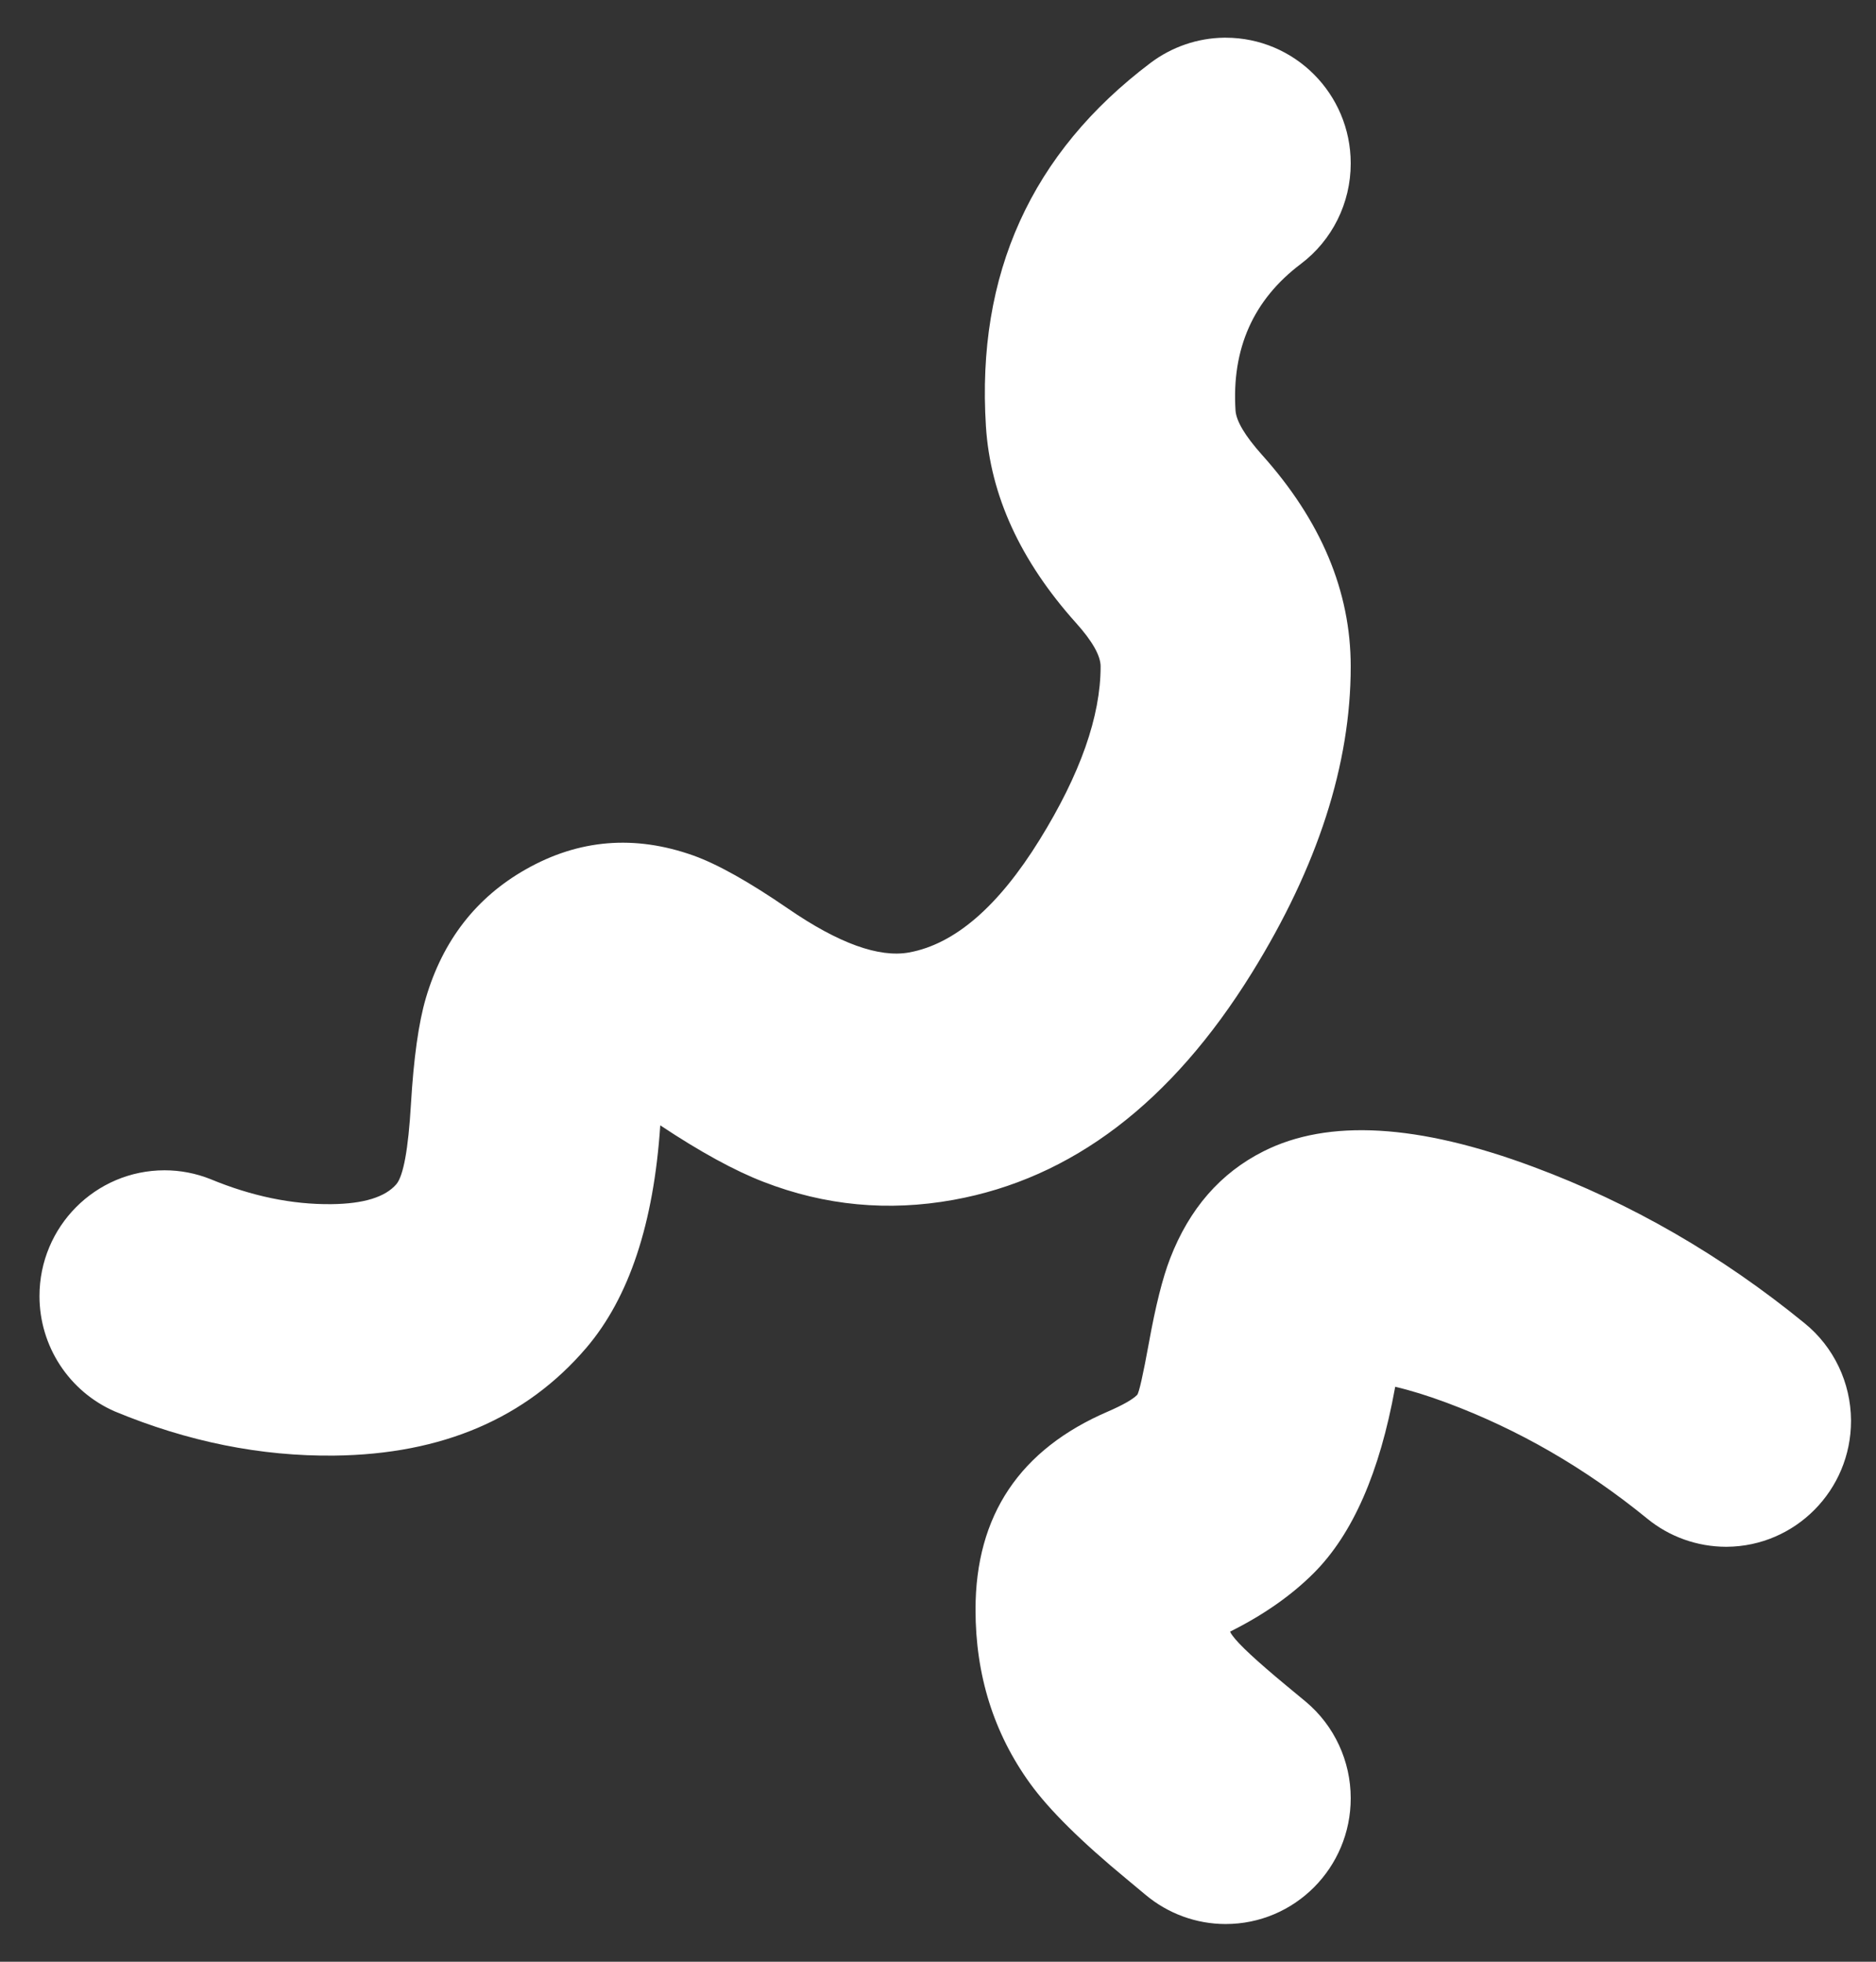 ﻿<?xml version="1.0" encoding="utf-8"?>
<svg version="1.1" xmlns:xlink="http://www.w3.org/1999/xlink" width="22px" height="23px" xmlns="http://www.w3.org/2000/svg">
  <rect width="100%" height="100%" fill="#333333" stroke="none"/>
  <g transform="matrix(1 0 0 1 -130 -819 )">
    <path d="M 15.84 1.917  C 15.84 2.381  15.623 2.818  15.253 3.096  C 14.698 3.515  14.443 4.087  14.489 4.812  C 14.497 4.936  14.6 5.109  14.797 5.33  C 15.492 6.104  15.84 6.932  15.84 7.814  C 15.84 8.961  15.454 10.158  14.681 11.406  C 13.737 12.929  12.57 13.817  11.18 14.068  C 10.416 14.206  9.674 14.136  8.955 13.857  C 8.615 13.726  8.211 13.505  7.743 13.194  C 7.666 14.344  7.378 15.213  6.877 15.801  C 6.17 16.629  5.185 17.051  3.922 17.066  C 3.059 17.076  2.201 16.903  1.346 16.548  C 0.81 16.314  0.463 15.783  0.463 15.196  C 0.463 14.381  1.12 13.721  1.93 13.721  C 2.114 13.721  2.296 13.756  2.467 13.824  C 2.952 14.025  3.425 14.123  3.887 14.118  C 4.265 14.114  4.519 14.035  4.649 13.883  C 4.731 13.784  4.788 13.473  4.819 12.949  C 4.851 12.407  4.909 11.991  4.994 11.702  C 5.194 11.024  5.586 10.521  6.167 10.192  C 6.788 9.84  7.442 9.786  8.13 10.03  C 8.415 10.132  8.786 10.34  9.243 10.654  C 9.834 11.06  10.307 11.231  10.661 11.167  C 11.196 11.069  11.706 10.63  12.191 9.847  C 12.668 9.077  12.907 8.399  12.907 7.814  C 12.907 7.688  12.811 7.518  12.619 7.304  C 11.965 6.575  11.613 5.806  11.562 4.998  C 11.449 3.213  12.093 1.793  13.493 0.737  C 13.742 0.55  14.043 0.446  14.354 0.442  L 14.373 0.442  C 15.182 0.442  15.838 1.1  15.84 1.912  L 15.84 1.917  Z M 20.24 18.135  C 19.903 18.134  19.577 18.018  19.316 17.804  C 18.59 17.212  17.806 16.759  16.965 16.446  C 16.742 16.363  16.541 16.301  16.361 16.259  L 16.359 16.273  C 16.18 17.261  15.864 17.984  15.41 18.44  C 15.148 18.703  14.82 18.933  14.425 19.13  C 14.433 19.148  14.443 19.163  14.454 19.177  C 14.529 19.281  14.737 19.474  15.077 19.756  L 15.315 19.953  C 15.648 20.233  15.84 20.647  15.84 21.083  C 15.84 21.898  15.184 22.558  14.373 22.558  C 14.029 22.558  13.696 22.436  13.432 22.214  L 13.216 22.034  C 12.681 21.593  12.302 21.218  12.079 20.909  C 11.653 20.319  11.44 19.639  11.44 18.872  C 11.44 17.767  11.959 16.992  12.998 16.547  C 13.17 16.472  13.282 16.408  13.335 16.355  C 13.357 16.332  13.403 16.129  13.473 15.746  C 13.551 15.313  13.634 14.982  13.722 14.755  C 13.947 14.172  14.312 13.752  14.818 13.498  C 15.576 13.116  16.632 13.177  17.983 13.681  C 19.127 14.106  20.188 14.718  21.165 15.516  C 21.506 15.794  21.704 16.211  21.707 16.651  L 21.707 16.66  C 21.707 17.471  21.055 18.13  20.249 18.135  L 20.24 18.135  Z " fill-rule="nonzero" fill="#ffffff" stroke="none" transform="matrix(1 0 0 1 130 819 )" />
  </g>
</svg>